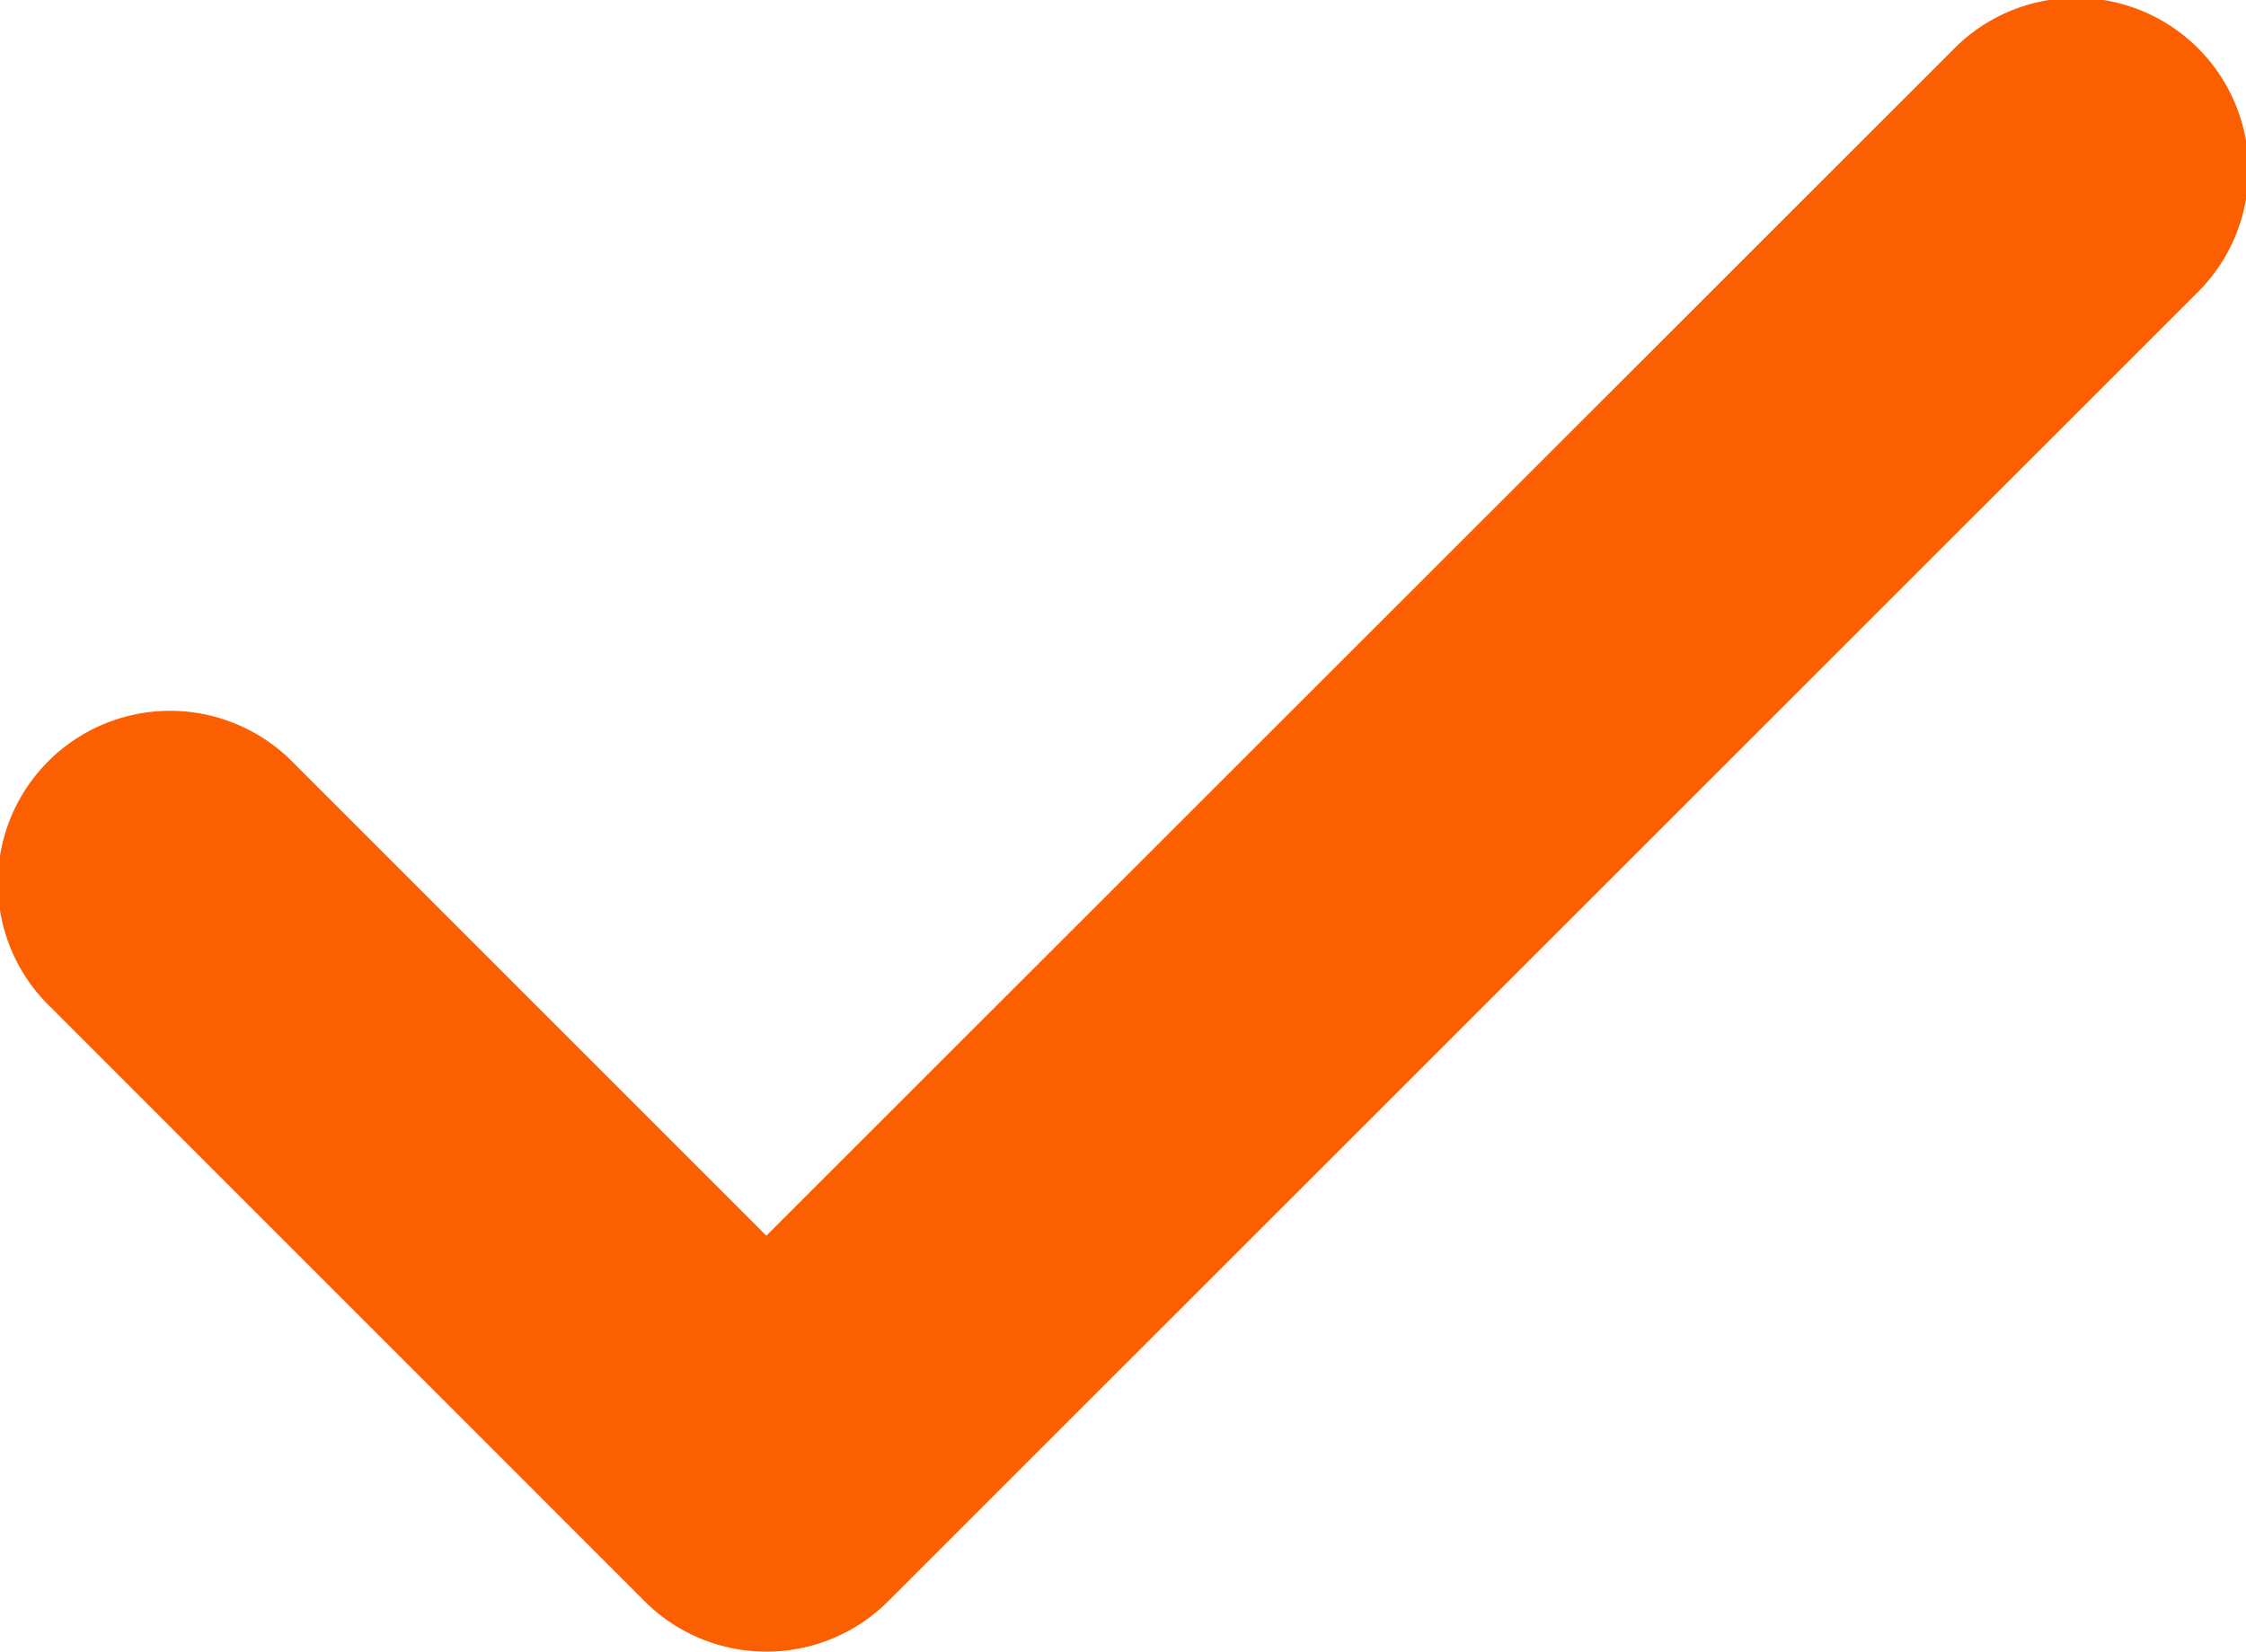 <svg xmlns="http://www.w3.org/2000/svg" width="19.557" height="14.383" viewBox="0 0 19.557 14.383">
  <path id="Icon_feather-check" data-name="Icon feather-check" d="M11.174,21.883a1.5,1.5,0,0,1-1.061-.439L4.939,16.269a1.5,1.5,0,1,1,2.121-2.121l4.113,4.113L21.5,7.939a1.5,1.5,0,1,1,2.121,2.121L12.235,21.443A1.5,1.5,0,0,1,11.174,21.883Z" transform="translate(-4.5 -7.5)" fill="#fb5f00"/>
</svg>
